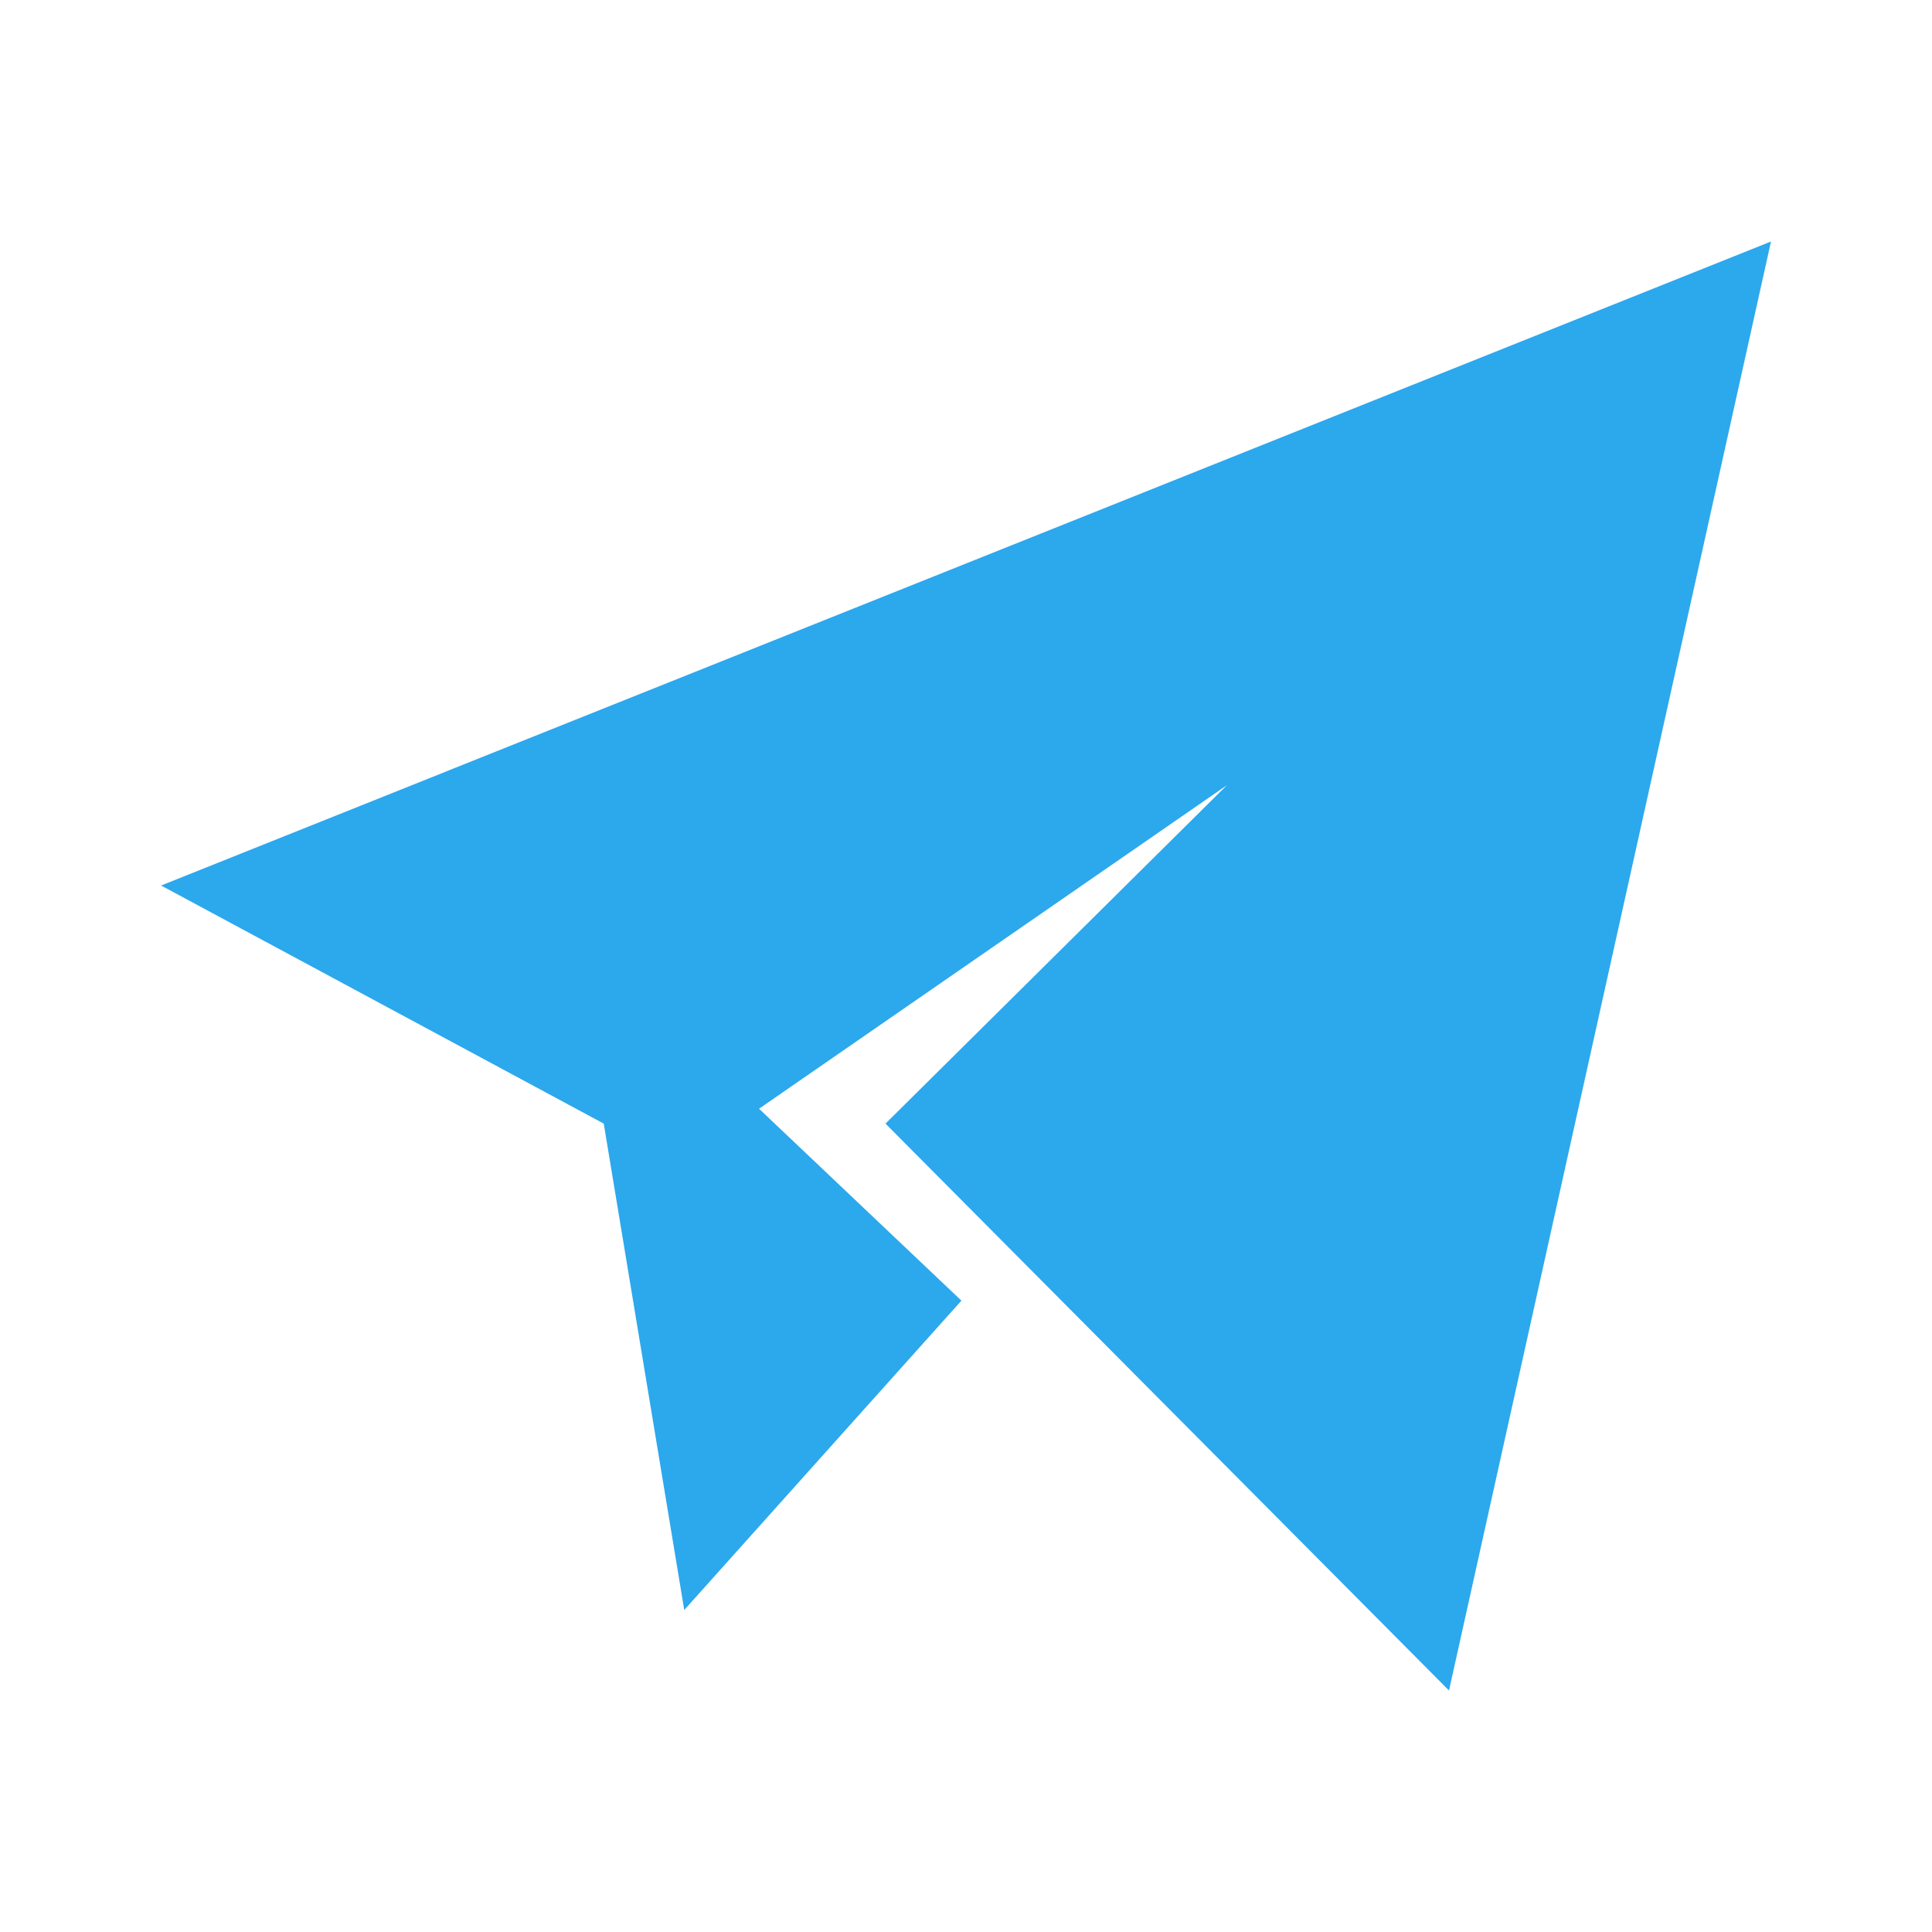 <svg width="24" height="24" viewBox="0 0 24 24" fill="none" xmlns="http://www.w3.org/2000/svg">
<path d="M22 3L18 21L11 13.958L15.241 9.754L9.429 13.773L11.943 16.157L8.5 20L7.5 13.958L2.001 11L22 3Z" fill="#2CA8ED"/>
</svg>
